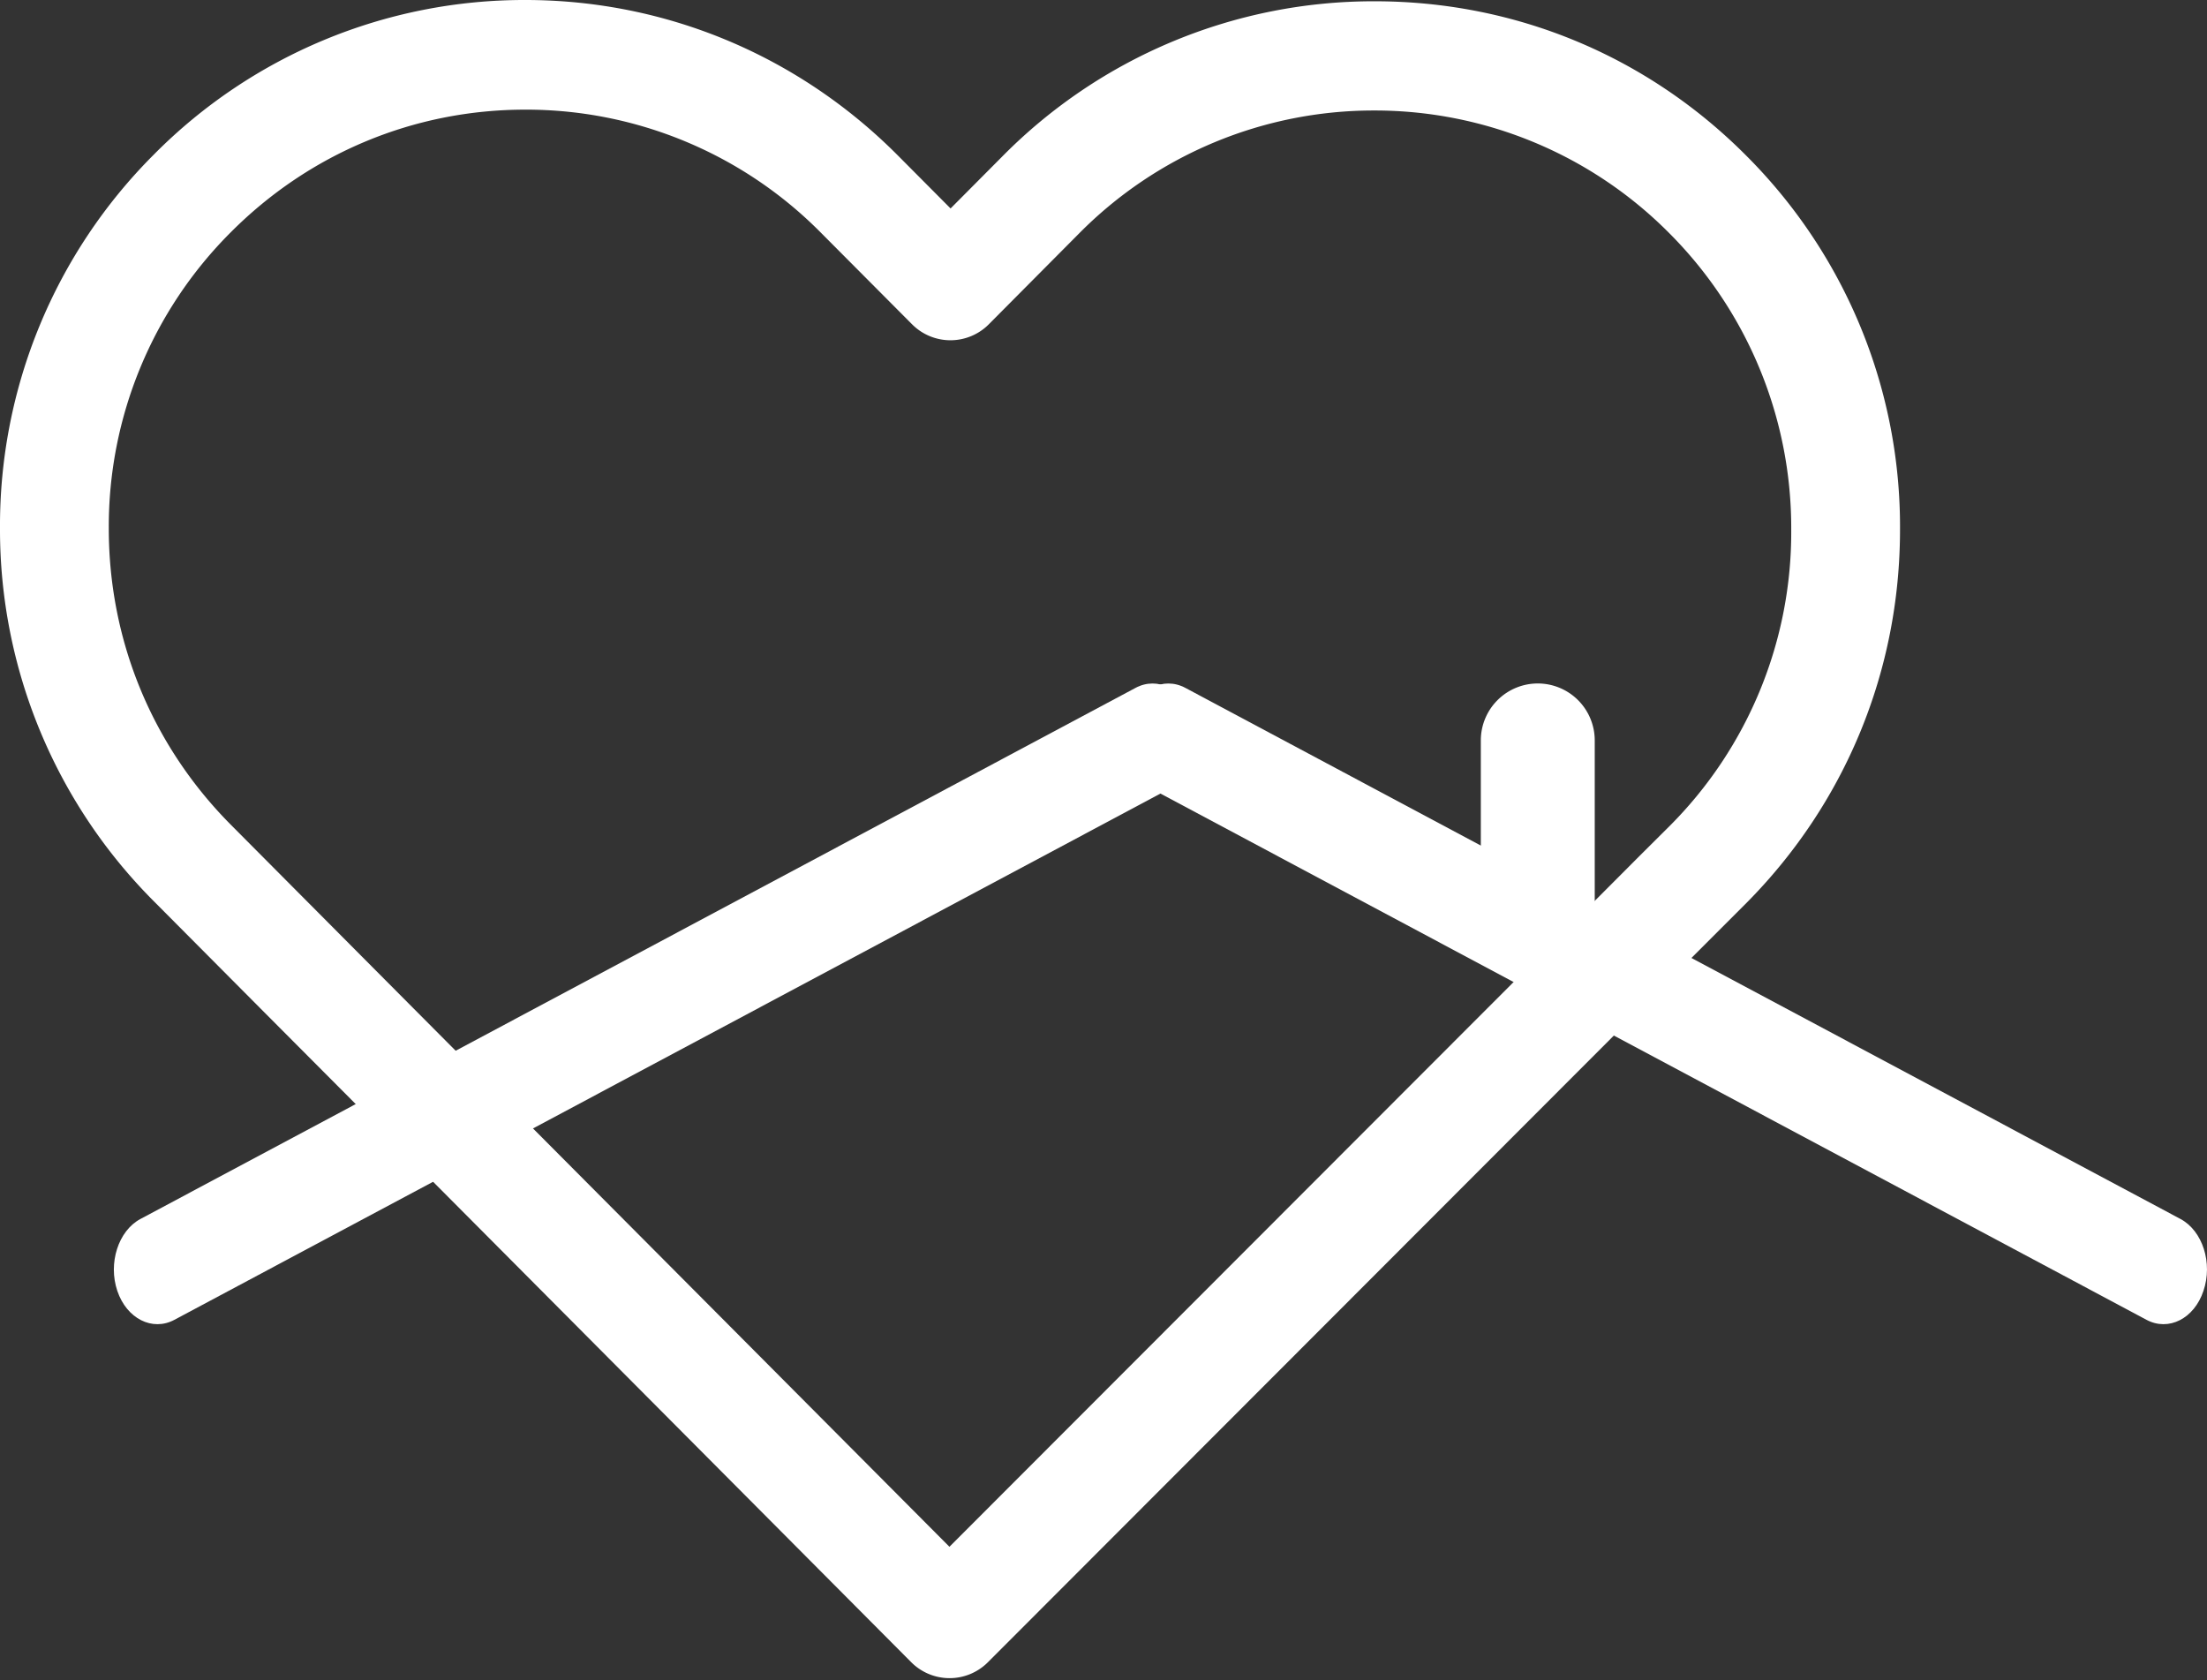 <svg xmlns="http://www.w3.org/2000/svg" xmlns:xlink="http://www.w3.org/1999/xlink" width="155" height="118"><rect width="100%" height="100%" fill="#333333" stroke="none"/><defs><path id="a" d="M10528.44 565.2c0 9.92-3.85 19.25-10.84 26.27l-3.86 3.86c-1.44 1.45-3.2 3.22-5.3 5.3l-44.08 44.13a3.8 3.8 0 0 1-5.37-.03l-35.53-35.7-10.18-10.22-7.42-7.46a36.94 36.94 0 0 1-10.86-26.23 36.83 36.83 0 0 1 10.8-26.26 36.6 36.6 0 0 1 26.09-10.86c9.87 0 19.18 3.9 26.16 10.91l3.71 3.73 3.65-3.67a36.63 36.63 0 0 1 26.14-10.88c9.87 0 19.12 3.83 26.1 10.85a36.81 36.81 0 0 1 10.79 26.26zm-7.64 0a29.3 29.3 0 0 0-8.57-20.83 29.13 29.13 0 0 0-20.71-8.61 29.1 29.1 0 0 0-20.74 8.64l-6.33 6.37a3.8 3.8 0 0 1-5.4 0l-6.4-6.43a29.12 29.12 0 0 0-20.76-8.64c-7.81 0-15.16 3.07-20.68 8.61a29.19 29.19 0 0 0-8.57 20.8c0 7.88 3.05 15.27 8.6 20.84l9.12 9.17 10.4 10.45 30.92 31.06 39.52-39.56 5.52-5.52 3.47-3.48 2.04-2.03a29.19 29.19 0 0 0 8.57-20.84z"/><path id="b" d="M10474.24 578.34c-.66 1.96.07 4.22 1.62 5.05l69.89 37.3c1.55.83 3.35-.08 4-2.03.67-1.96-.06-4.22-1.61-5.05l-69.89-37.3c-1.55-.83-3.35.08-4 2.03z"/><path id="c" d="M10404.86 613.61c-1.55.83-2.28 3.1-1.62 5.05.66 1.95 2.46 2.86 4.01 2.03l69.89-37.3c1.55-.83 2.27-3.1 1.62-5.05-.66-1.95-2.46-2.86-4.01-2.03z"/><path id="d" d="M10503 576a4 4 0 0 1 4 4v13a4 4 0 1 1-8 0v-13a4 4 0 0 1 4-4z"/></defs><use fill="#fff" xlink:href="#a" transform="translate(-10395 -528)"/><use fill="#fff" xlink:href="#b" transform="translate(-10395 -528)"/><use fill="#fff" xlink:href="#c" transform="translate(-10395 -528)"/><use fill="#fff" xlink:href="#d" transform="translate(-10395 -528)"/></svg>